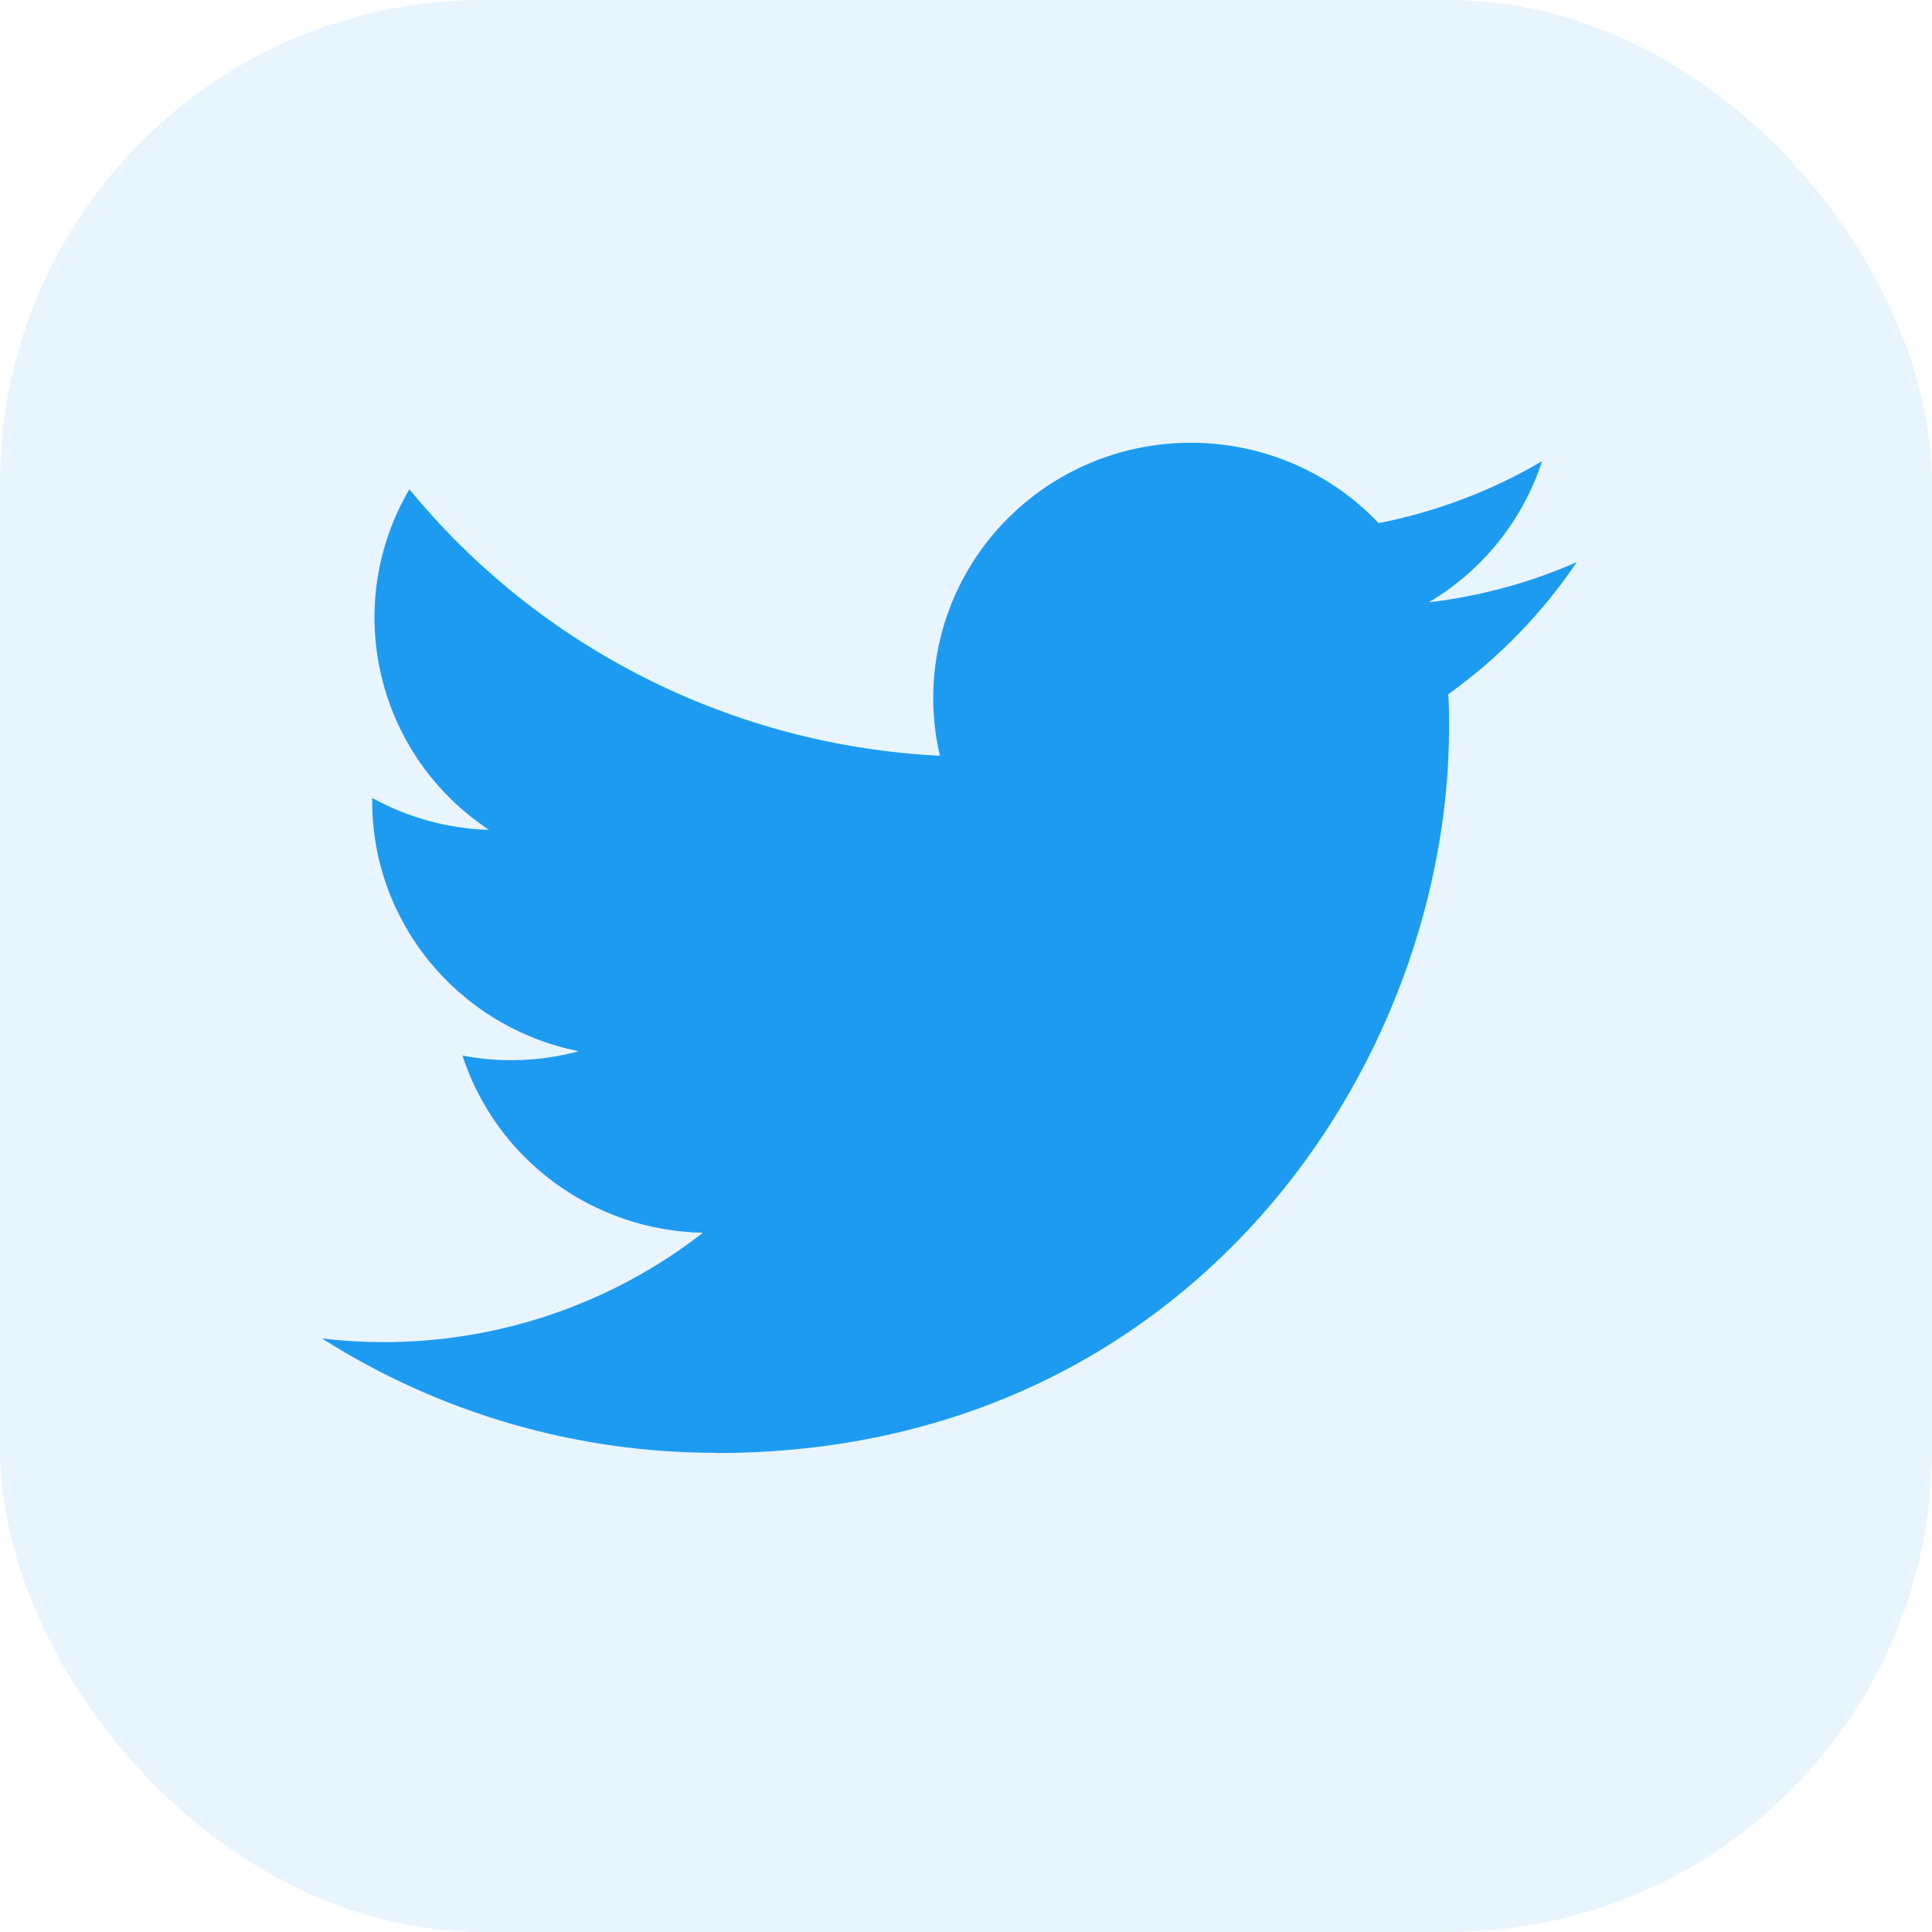 <svg width="48" height="48" viewBox="0 0 48 48" fill="none" xmlns="http://www.w3.org/2000/svg">
<rect width="48" height="48" rx="12" fill="#1D9BF0" fill-opacity="0.1"/>
<path d="M35.982 17.248C36.001 17.521 36.001 17.793 36.001 18.068C36.001 26.442 29.567 36.1 17.803 36.1V36.095C14.328 36.1 10.925 35.113 8 33.254C8.505 33.314 9.013 33.344 9.522 33.345C12.402 33.348 15.2 32.39 17.465 30.627C14.729 30.576 12.329 28.807 11.49 26.226C12.449 26.409 13.437 26.372 14.378 26.117C11.394 25.52 9.247 22.922 9.247 19.905C9.247 19.878 9.247 19.851 9.247 19.825C10.136 20.316 11.132 20.588 12.15 20.618C9.34 18.757 8.474 15.052 10.171 12.156C13.418 16.115 18.209 18.522 23.352 18.777C22.836 16.576 23.54 14.269 25.202 12.722C27.778 10.323 31.829 10.446 34.251 12.997C35.683 12.717 37.056 12.196 38.312 11.458C37.834 12.925 36.835 14.171 35.501 14.963C36.768 14.815 38.007 14.479 39.173 13.966C38.315 15.241 37.233 16.351 35.982 17.248Z" fill="#1D9BF0"/>
</svg>

